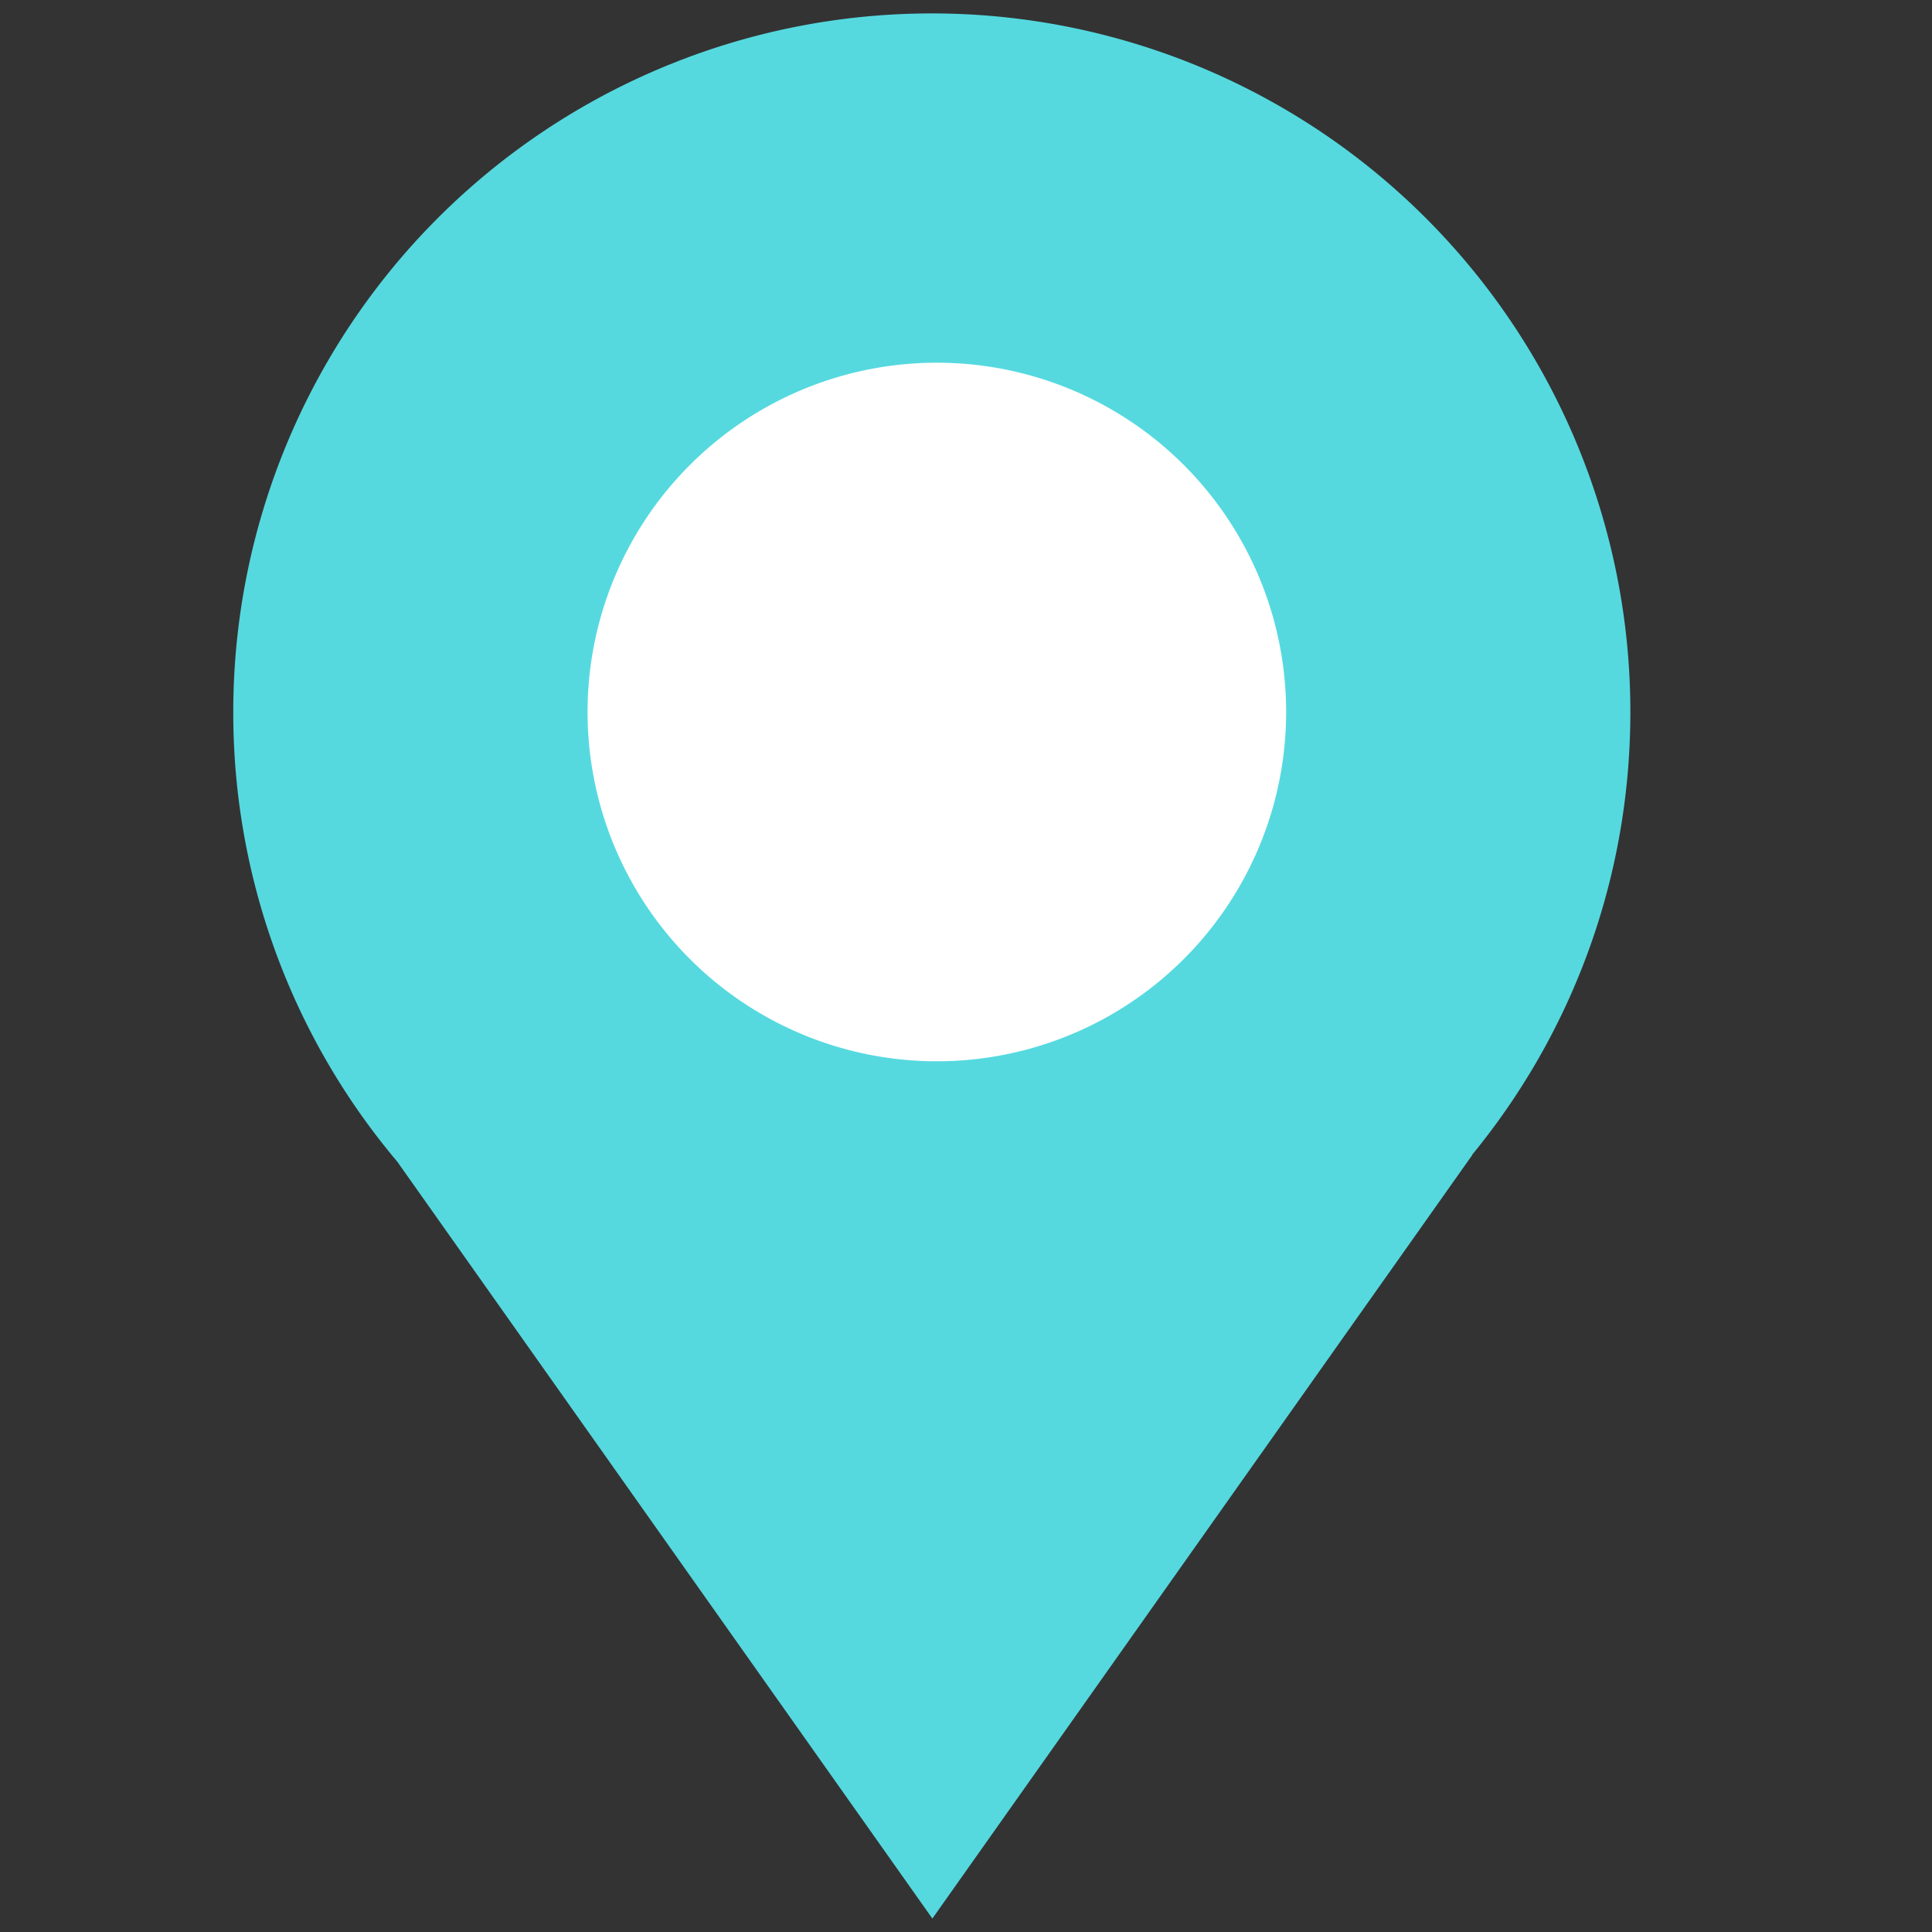 <?xml version="1.0" standalone="no"?><!DOCTYPE svg PUBLIC "-//W3C//DTD SVG 1.1//EN" "http://www.w3.org/Graphics/SVG/1.1/DTD/svg11.dtd"><svg t="1692358152991" class="icon" viewBox="0 0 1024 1024" version="1.1" xmlns="http://www.w3.org/2000/svg" p-id="7293" xmlns:xlink="http://www.w3.org/1999/xlink" width="200" height="200"><rect x="0" y="0" width="1024" height="1024" fill="#333333" stroke="none"/><path d="M492.582 376.073m-291.271 0a291.271 291.271 0 1 0 582.542 0 291.271 291.271 0 1 0-582.542 0Z" fill="#FFFFFF" p-id="7294"></path><path d="M210.554 615.693A368.749 368.749 0 0 1 123.639 377.355a370.225 370.225 0 0 1 740.489 0c0 89.09-31.457 170.84-83.886 234.726h0.155L494.174 1016.87 210.554 615.693z m283.31-53.206a185.132 185.132 0 1 0 0-370.225 185.132 185.132 0 0 0 0 370.225z" fill="#55d9df" p-id="7295" data-spm-anchor-id="a313x.manage_type_myprojects.0.i28.5c793a81htKYIG" class="selected"></path></svg>
